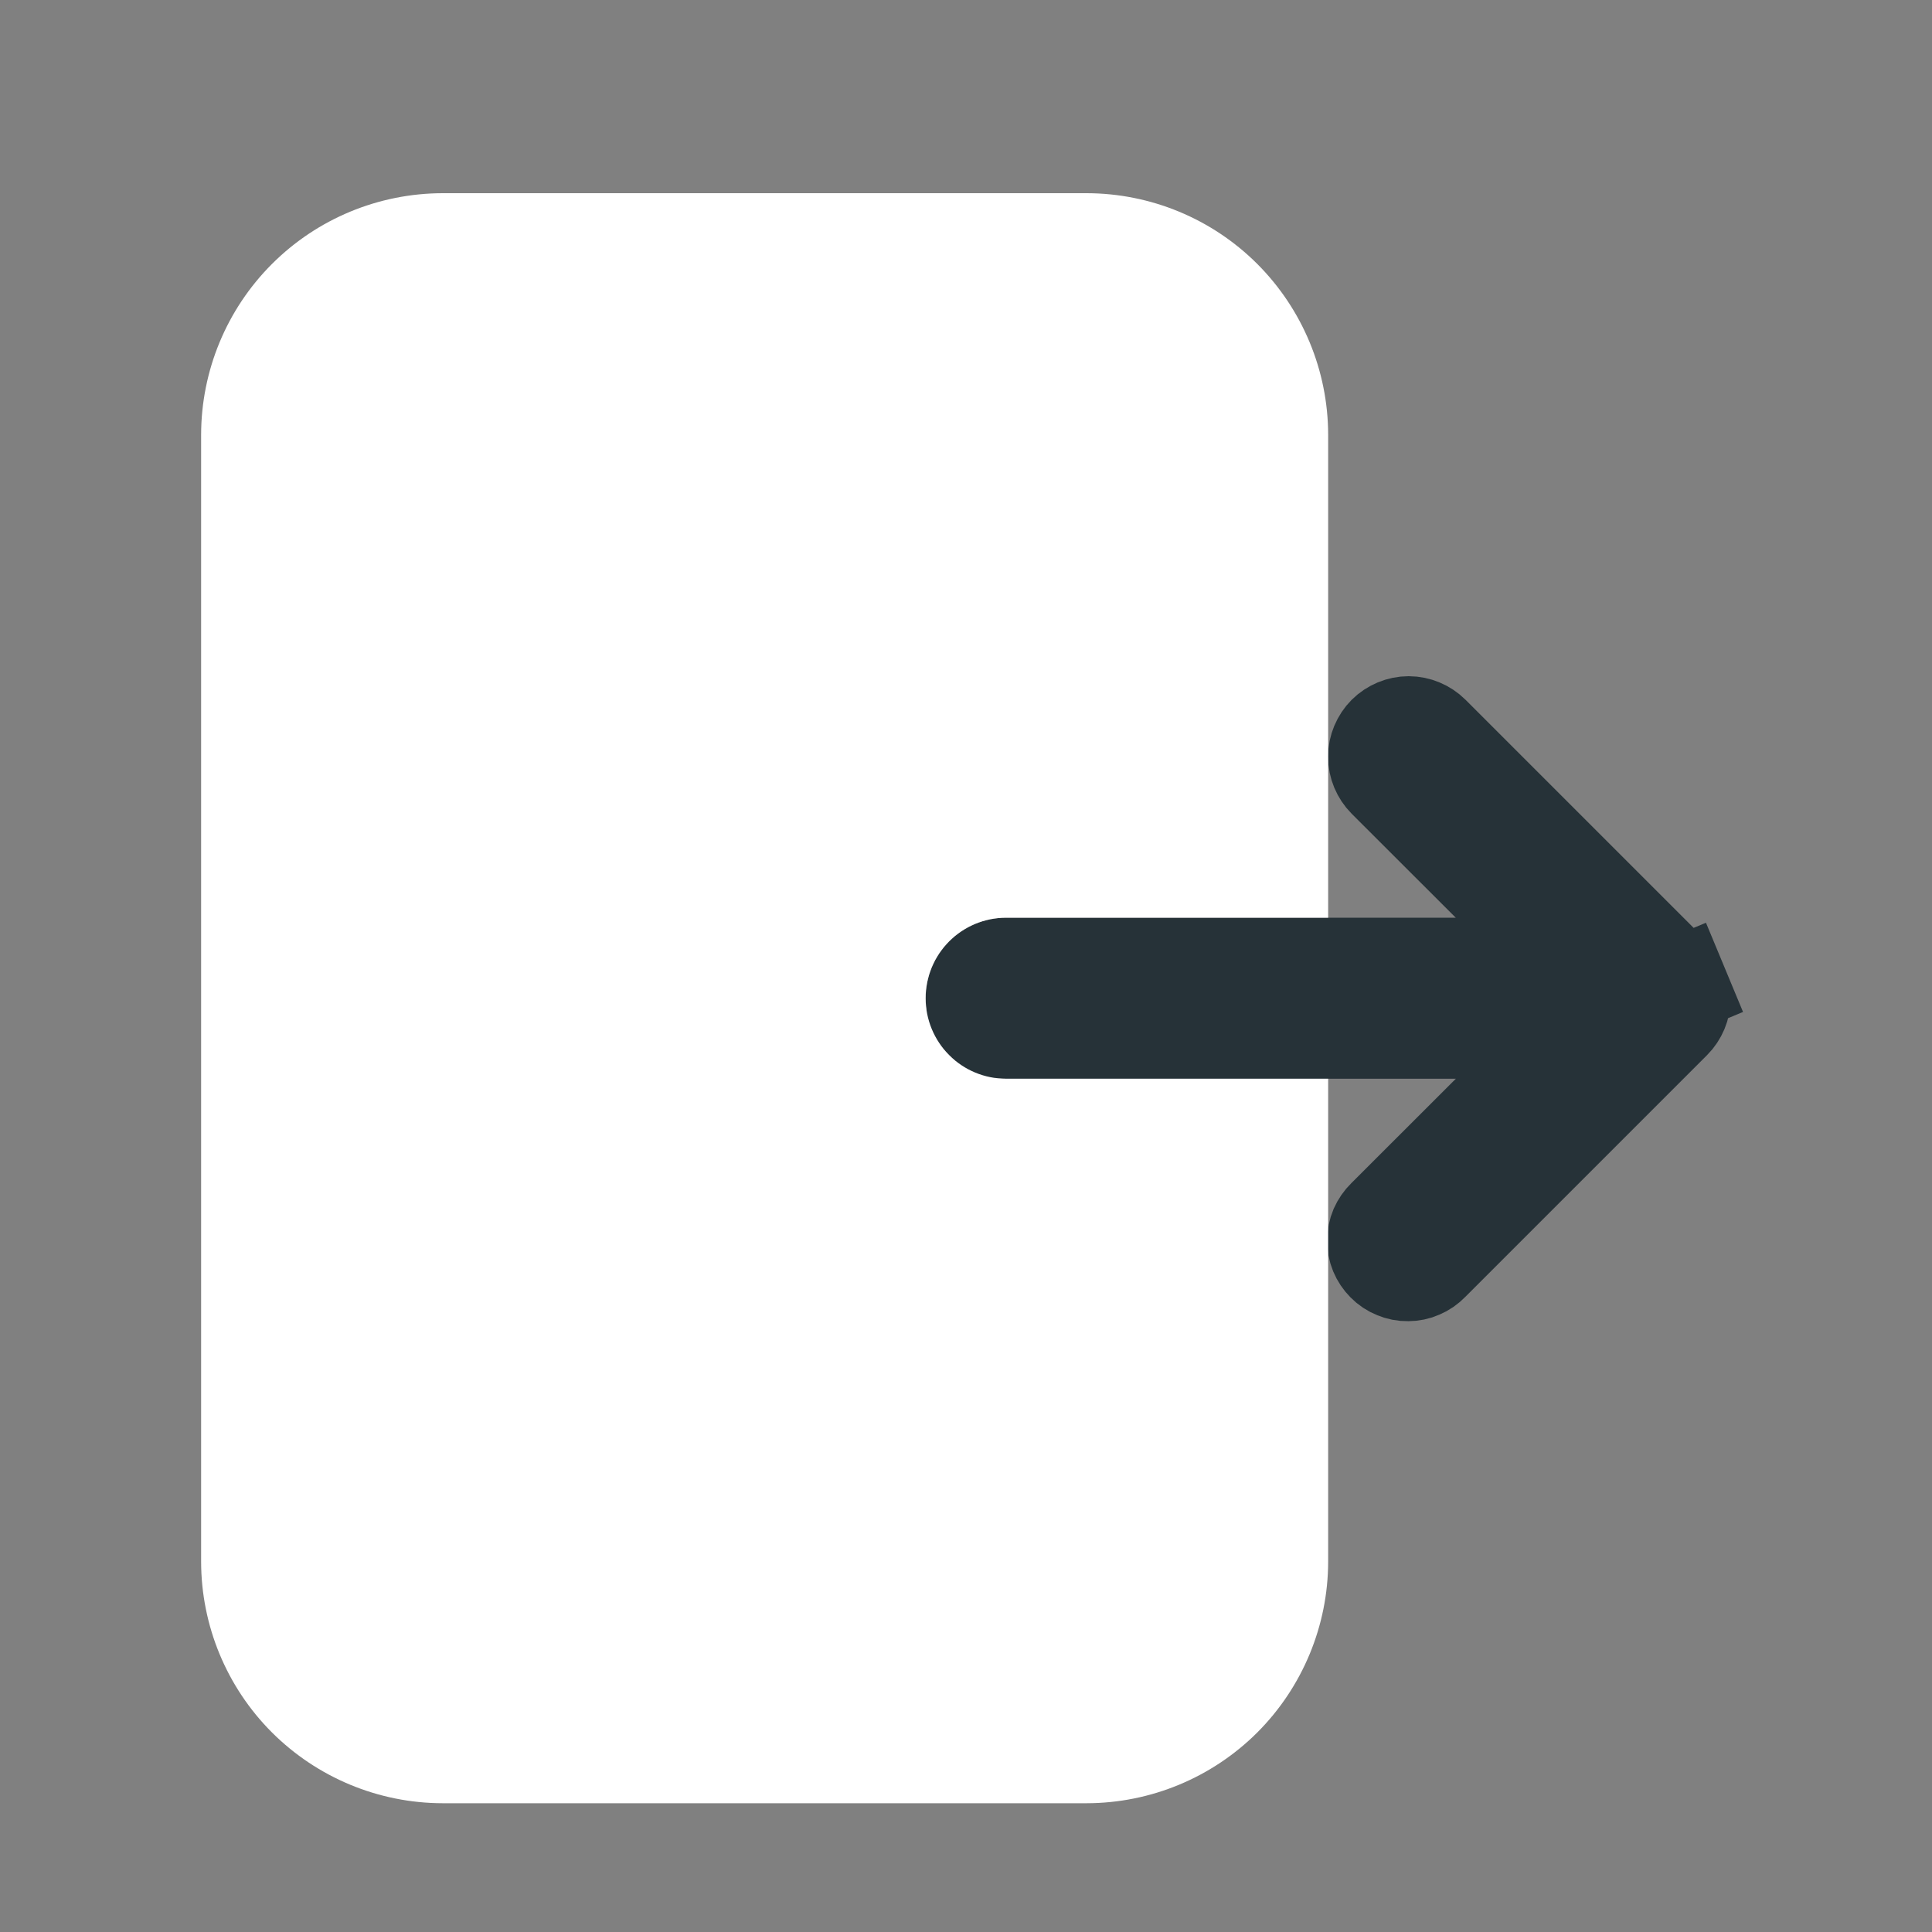 <svg width="20" height="20" viewBox="0 0 20 20" fill="none" xmlns="http://www.w3.org/2000/svg">
<rect x="0" y="0" width="20" height="20" fill="#808080" stroke="none"/>
<path d="M17.318 10.098L17.318 10.098C17.35 10.13 17.374 10.166 17.39 10.206L17.852 10.014L17.39 10.206C17.407 10.246 17.416 10.289 17.416 10.333C17.416 10.377 17.407 10.42 17.39 10.461C17.373 10.501 17.349 10.538 17.318 10.569L17.318 10.569L14.818 13.069L14.818 13.069L14.812 13.075C14.781 13.107 14.744 13.133 14.703 13.15C14.663 13.168 14.619 13.177 14.575 13.177C14.53 13.178 14.486 13.169 14.446 13.152C14.405 13.136 14.367 13.111 14.336 13.079C14.305 13.048 14.28 13.011 14.263 12.97C14.246 12.929 14.238 12.885 14.239 12.841C14.239 12.797 14.248 12.753 14.265 12.712C14.283 12.672 14.308 12.635 14.34 12.604L14.34 12.604L14.346 12.598L15.424 11.521L16.277 10.667H15.07H10.415C10.327 10.667 10.242 10.632 10.18 10.569L9.826 10.923L10.18 10.569C10.117 10.507 10.082 10.422 10.082 10.334C10.082 10.245 10.117 10.16 10.18 10.098C10.242 10.035 10.327 10 10.415 10H15.07H16.278L15.424 9.147L14.346 8.07C14.346 8.07 14.346 8.07 14.346 8.07C14.315 8.039 14.291 8.002 14.274 7.962C14.257 7.921 14.248 7.878 14.248 7.834C14.248 7.79 14.257 7.747 14.274 7.706C14.291 7.666 14.315 7.629 14.346 7.598C14.377 7.567 14.414 7.543 14.454 7.526C14.495 7.509 14.538 7.5 14.582 7.5C14.626 7.5 14.669 7.509 14.71 7.526C14.75 7.543 14.787 7.567 14.818 7.598L17.318 10.098Z" fill="white" stroke="#263238"/>
<path d="M10.415 11.167C10.194 11.167 9.982 11.079 9.826 10.923C9.67 10.766 9.582 10.554 9.582 10.333C9.582 10.112 9.67 9.9 9.826 9.744C9.982 9.588 10.194 9.5 10.415 9.5H13.749V4.5C13.748 3.837 13.484 3.202 13.016 2.733C12.547 2.264 11.912 2.001 11.249 2H4.582C3.919 2.001 3.284 2.264 2.815 2.733C2.346 3.202 2.083 3.837 2.082 4.5V16.167C2.083 16.829 2.346 17.465 2.815 17.934C3.284 18.402 3.919 18.666 4.582 18.667H11.249C11.912 18.666 12.547 18.402 13.016 17.934C13.484 17.465 13.748 16.829 13.749 16.167V11.167H10.415Z" fill="white"/>
</svg>

